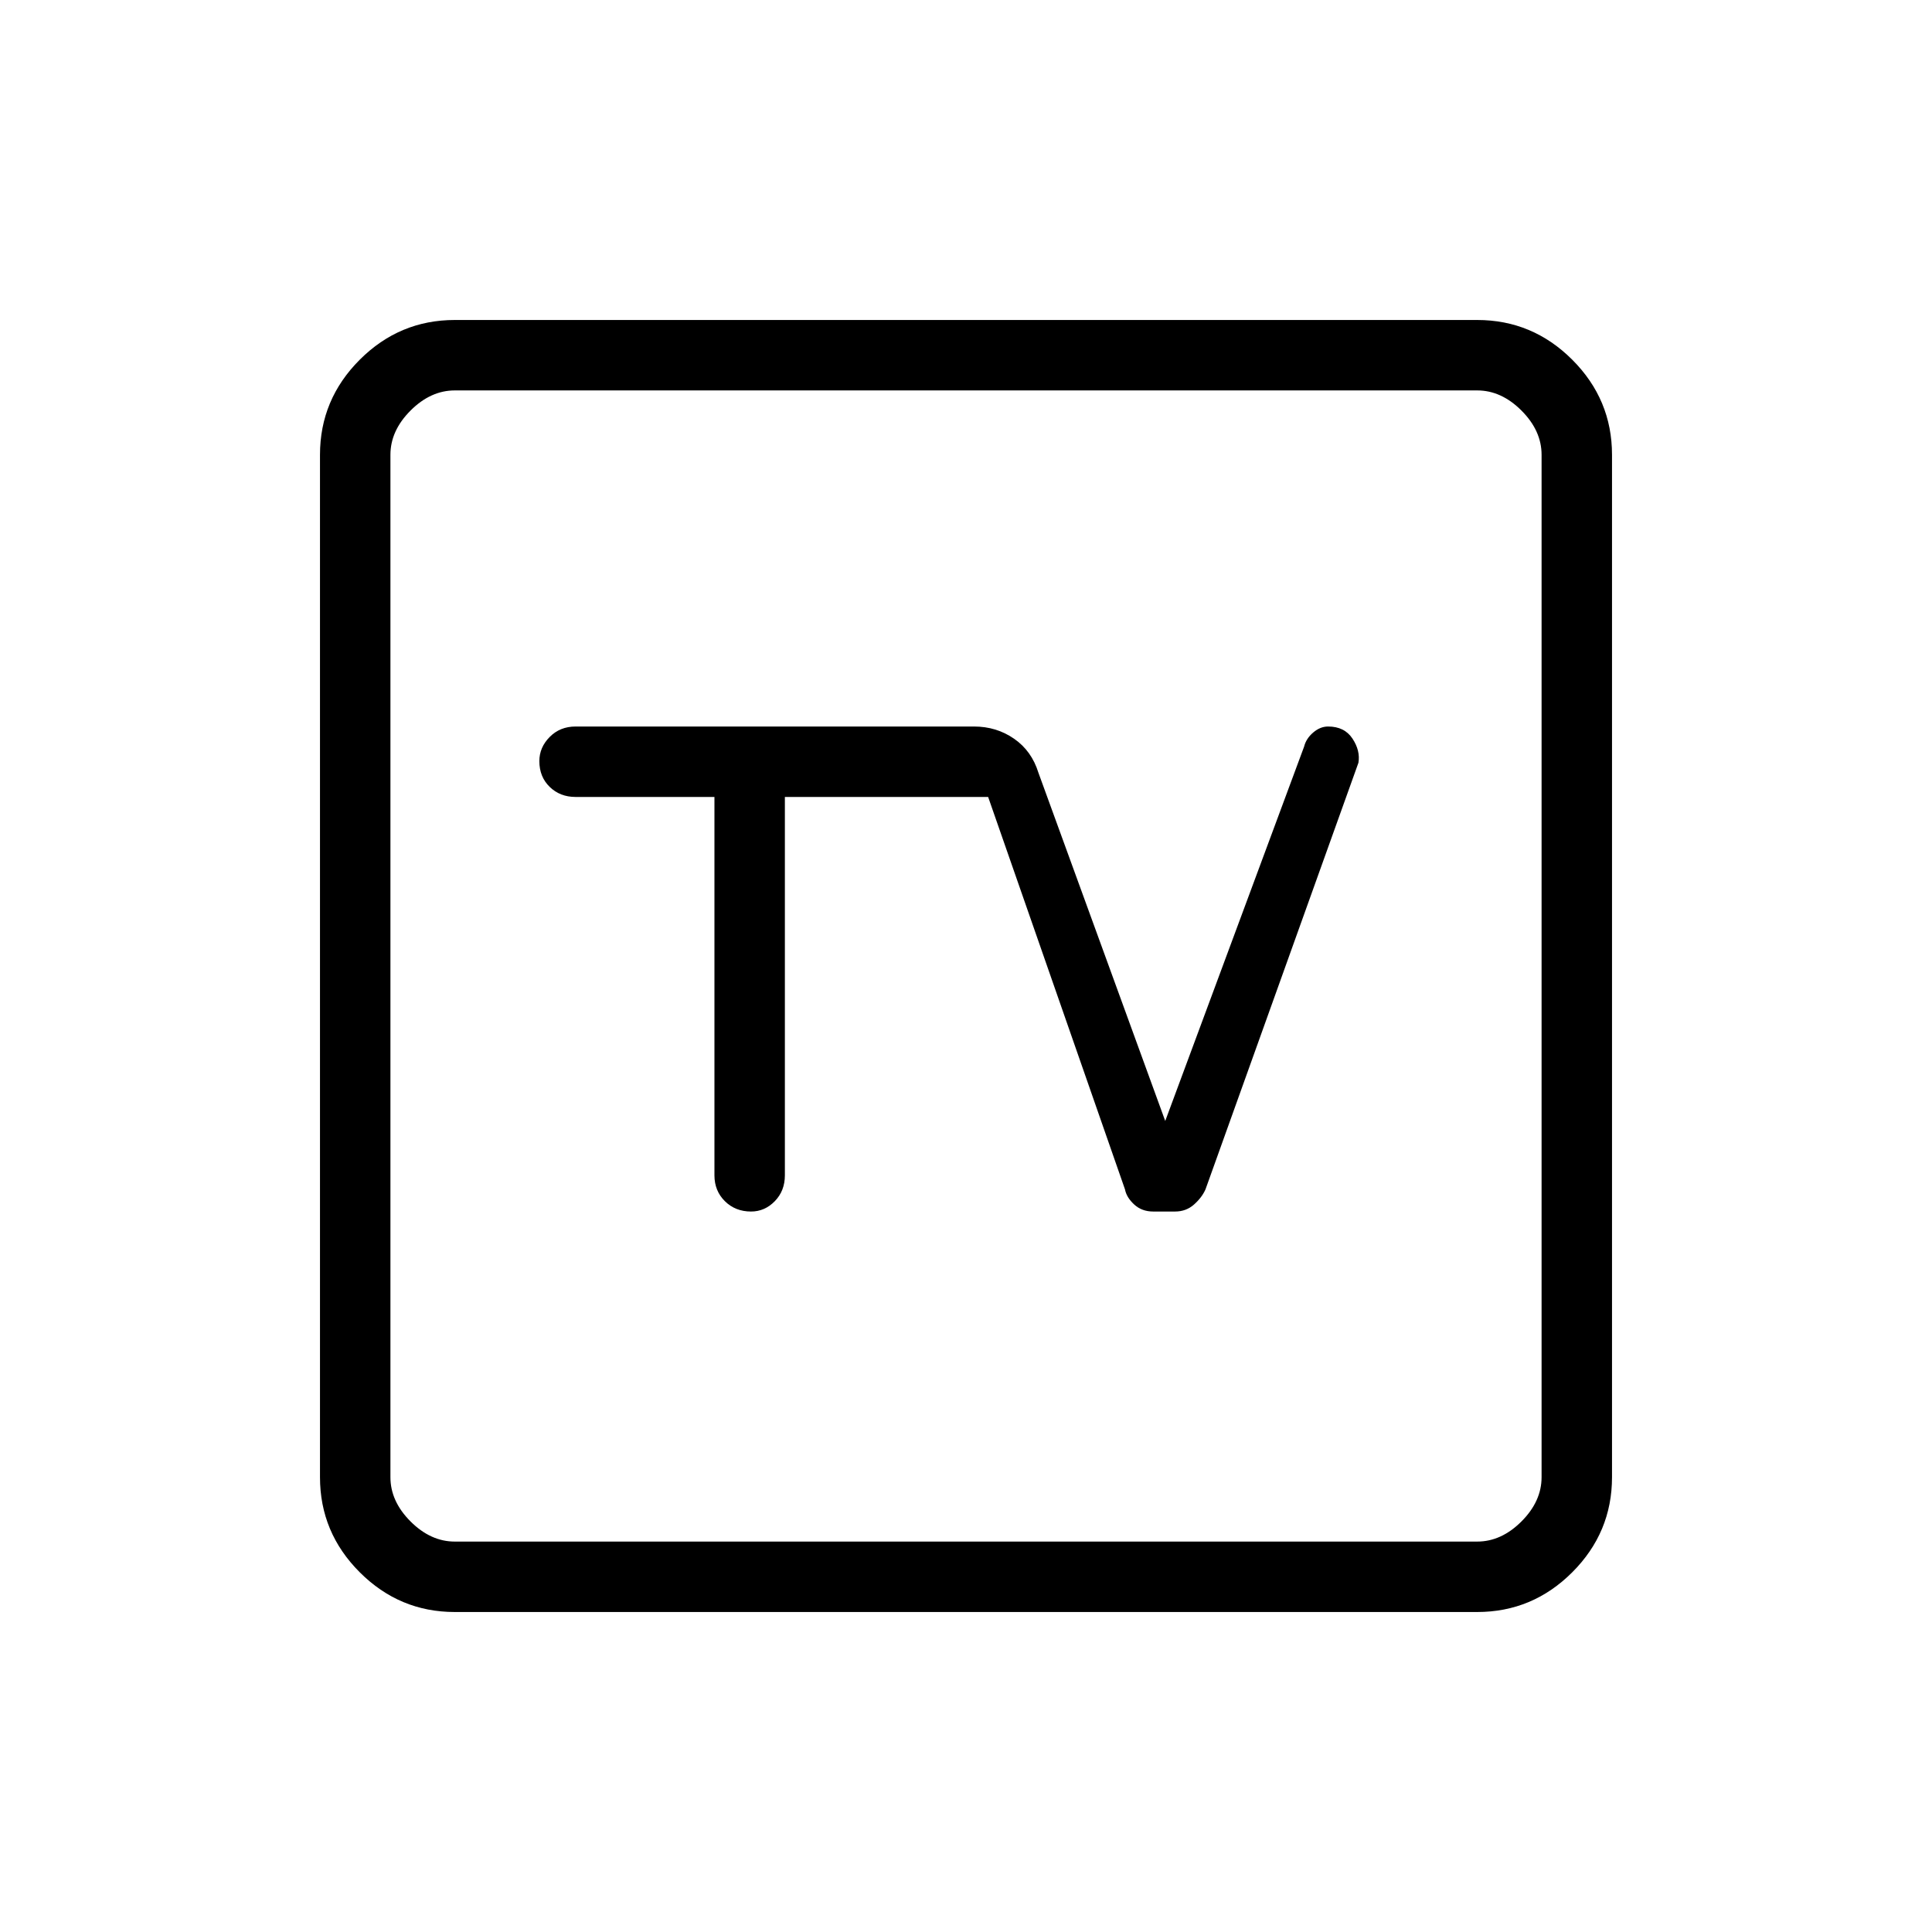 <svg xmlns="http://www.w3.org/2000/svg" height="48" viewBox="0 -960 960 960" width="48"><path d="M226-159q-27.5 0-47.25-19.75T159-226v-508q0-27.5 19.75-47.25T226-801h508q27.5 0 47.25 19.75T801-734v508q0 27.5-19.75 47.25T734-159H226Zm0-35h508q12 0 22-10t10-22v-508q0-12-10-22t-22-10H226q-12 0-22 10t-10 22v508q0 12 10 22t22 10Zm-32-572v572-572Zm161 202v188q0 7.725 5.193 12.862 5.193 5.138 13 5.138Q380-358 385-363.138q5-5.137 5-12.862v-188h101l68 195q.771 4 4.567 7.5 3.796 3.5 9.433 3.5h10.9q5.5 0 9.422-3.5 3.921-3.5 5.678-7.5l76-212q1-6-2.965-12t-12.126-6q-3.909 0-7.409 3t-4.5 7l-69 186-63-173q-3.368-10.889-12.122-16.944Q495.124-599 484-599H286q-7.725 0-12.862 5.193-5.138 5.193-5.138 12Q268-574 273.138-569q5.137 5 12.862 5h69Z"/></svg>